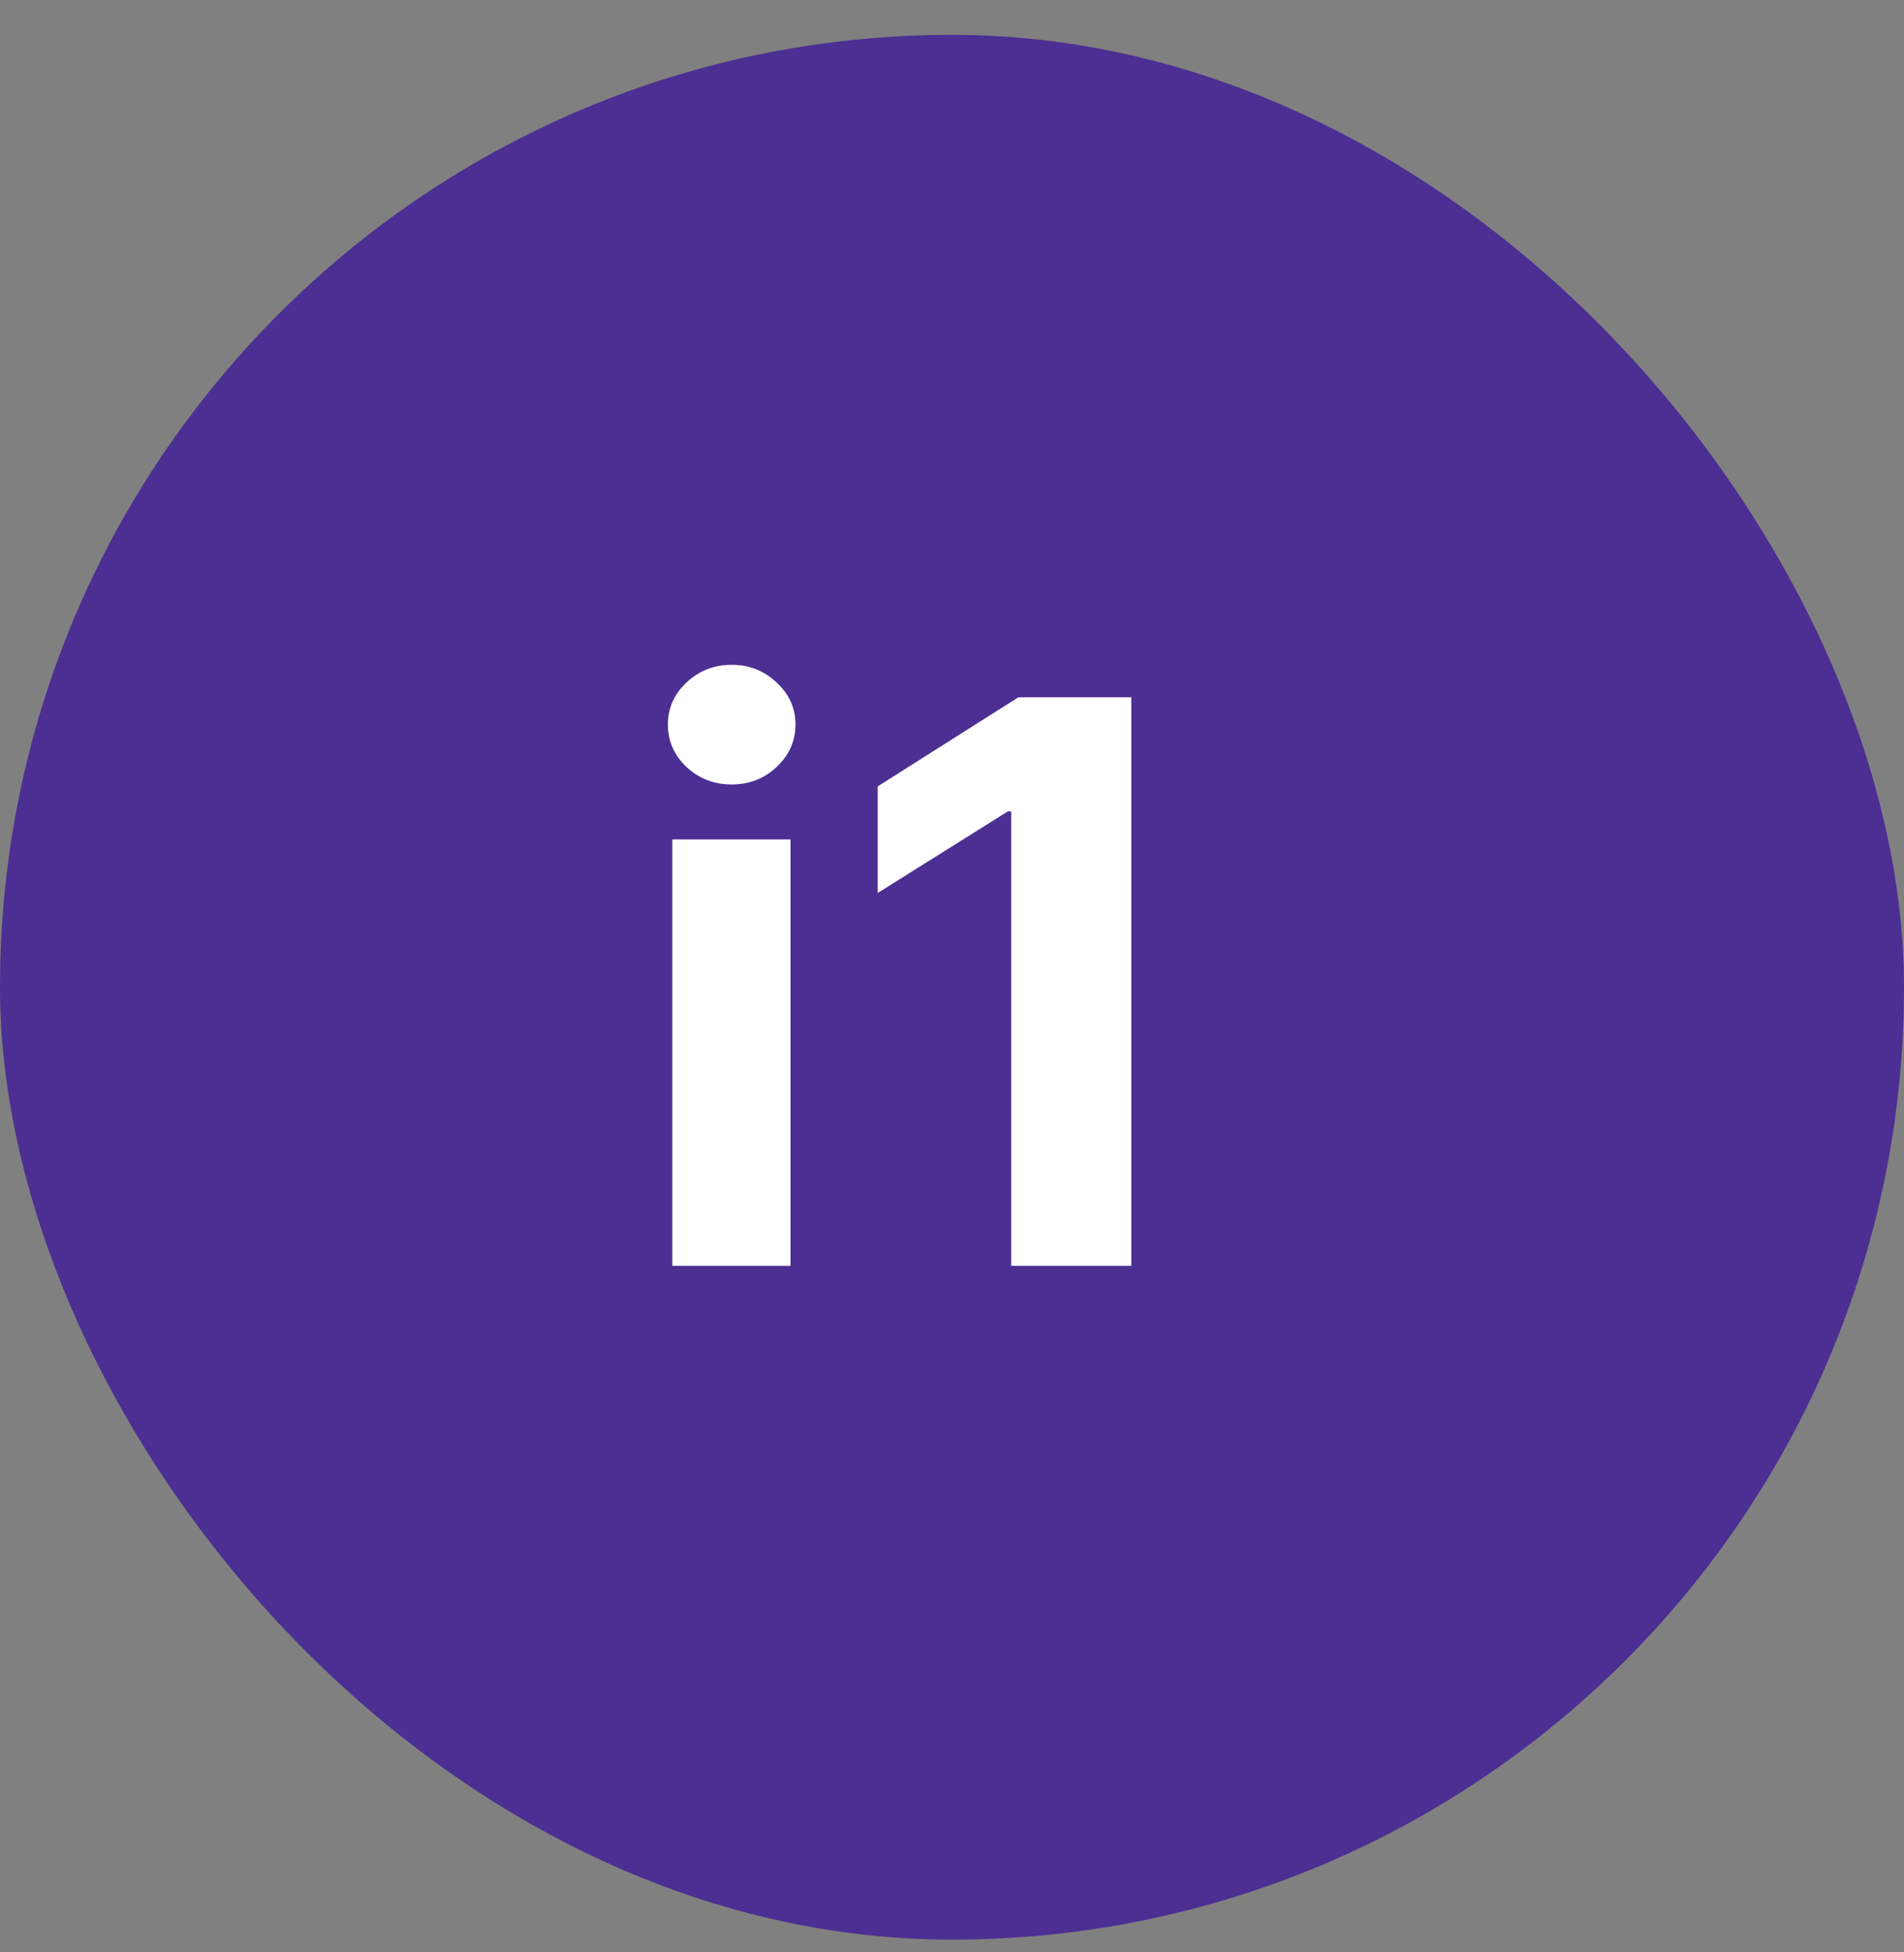 <svg width="40" height="41" viewBox="0 0 40 41" fill="none" xmlns="http://www.w3.org/2000/svg">
<rect x="0" y="0" width="40" height="41" fill="#808080" stroke="none"/>
<rect y="0.732" width="40" height="40" rx="20" fill="#4C2F92"/>
<path d="M14.124 26.582V17.628H16.607V26.582H14.124ZM15.371 16.474C15.002 16.474 14.685 16.351 14.421 16.106C14.161 15.858 14.031 15.56 14.031 15.214C14.031 14.872 14.161 14.579 14.421 14.334C14.685 14.085 15.002 13.961 15.371 13.961C15.741 13.961 16.055 14.085 16.316 14.334C16.58 14.579 16.712 14.872 16.712 15.214C16.712 15.56 16.58 15.858 16.316 16.106C16.055 16.351 15.741 16.474 15.371 16.474ZM23.767 14.643V26.582H21.243V17.039H21.173L18.439 18.753V16.514L21.395 14.643H23.767Z" fill="white"/>
</svg>

